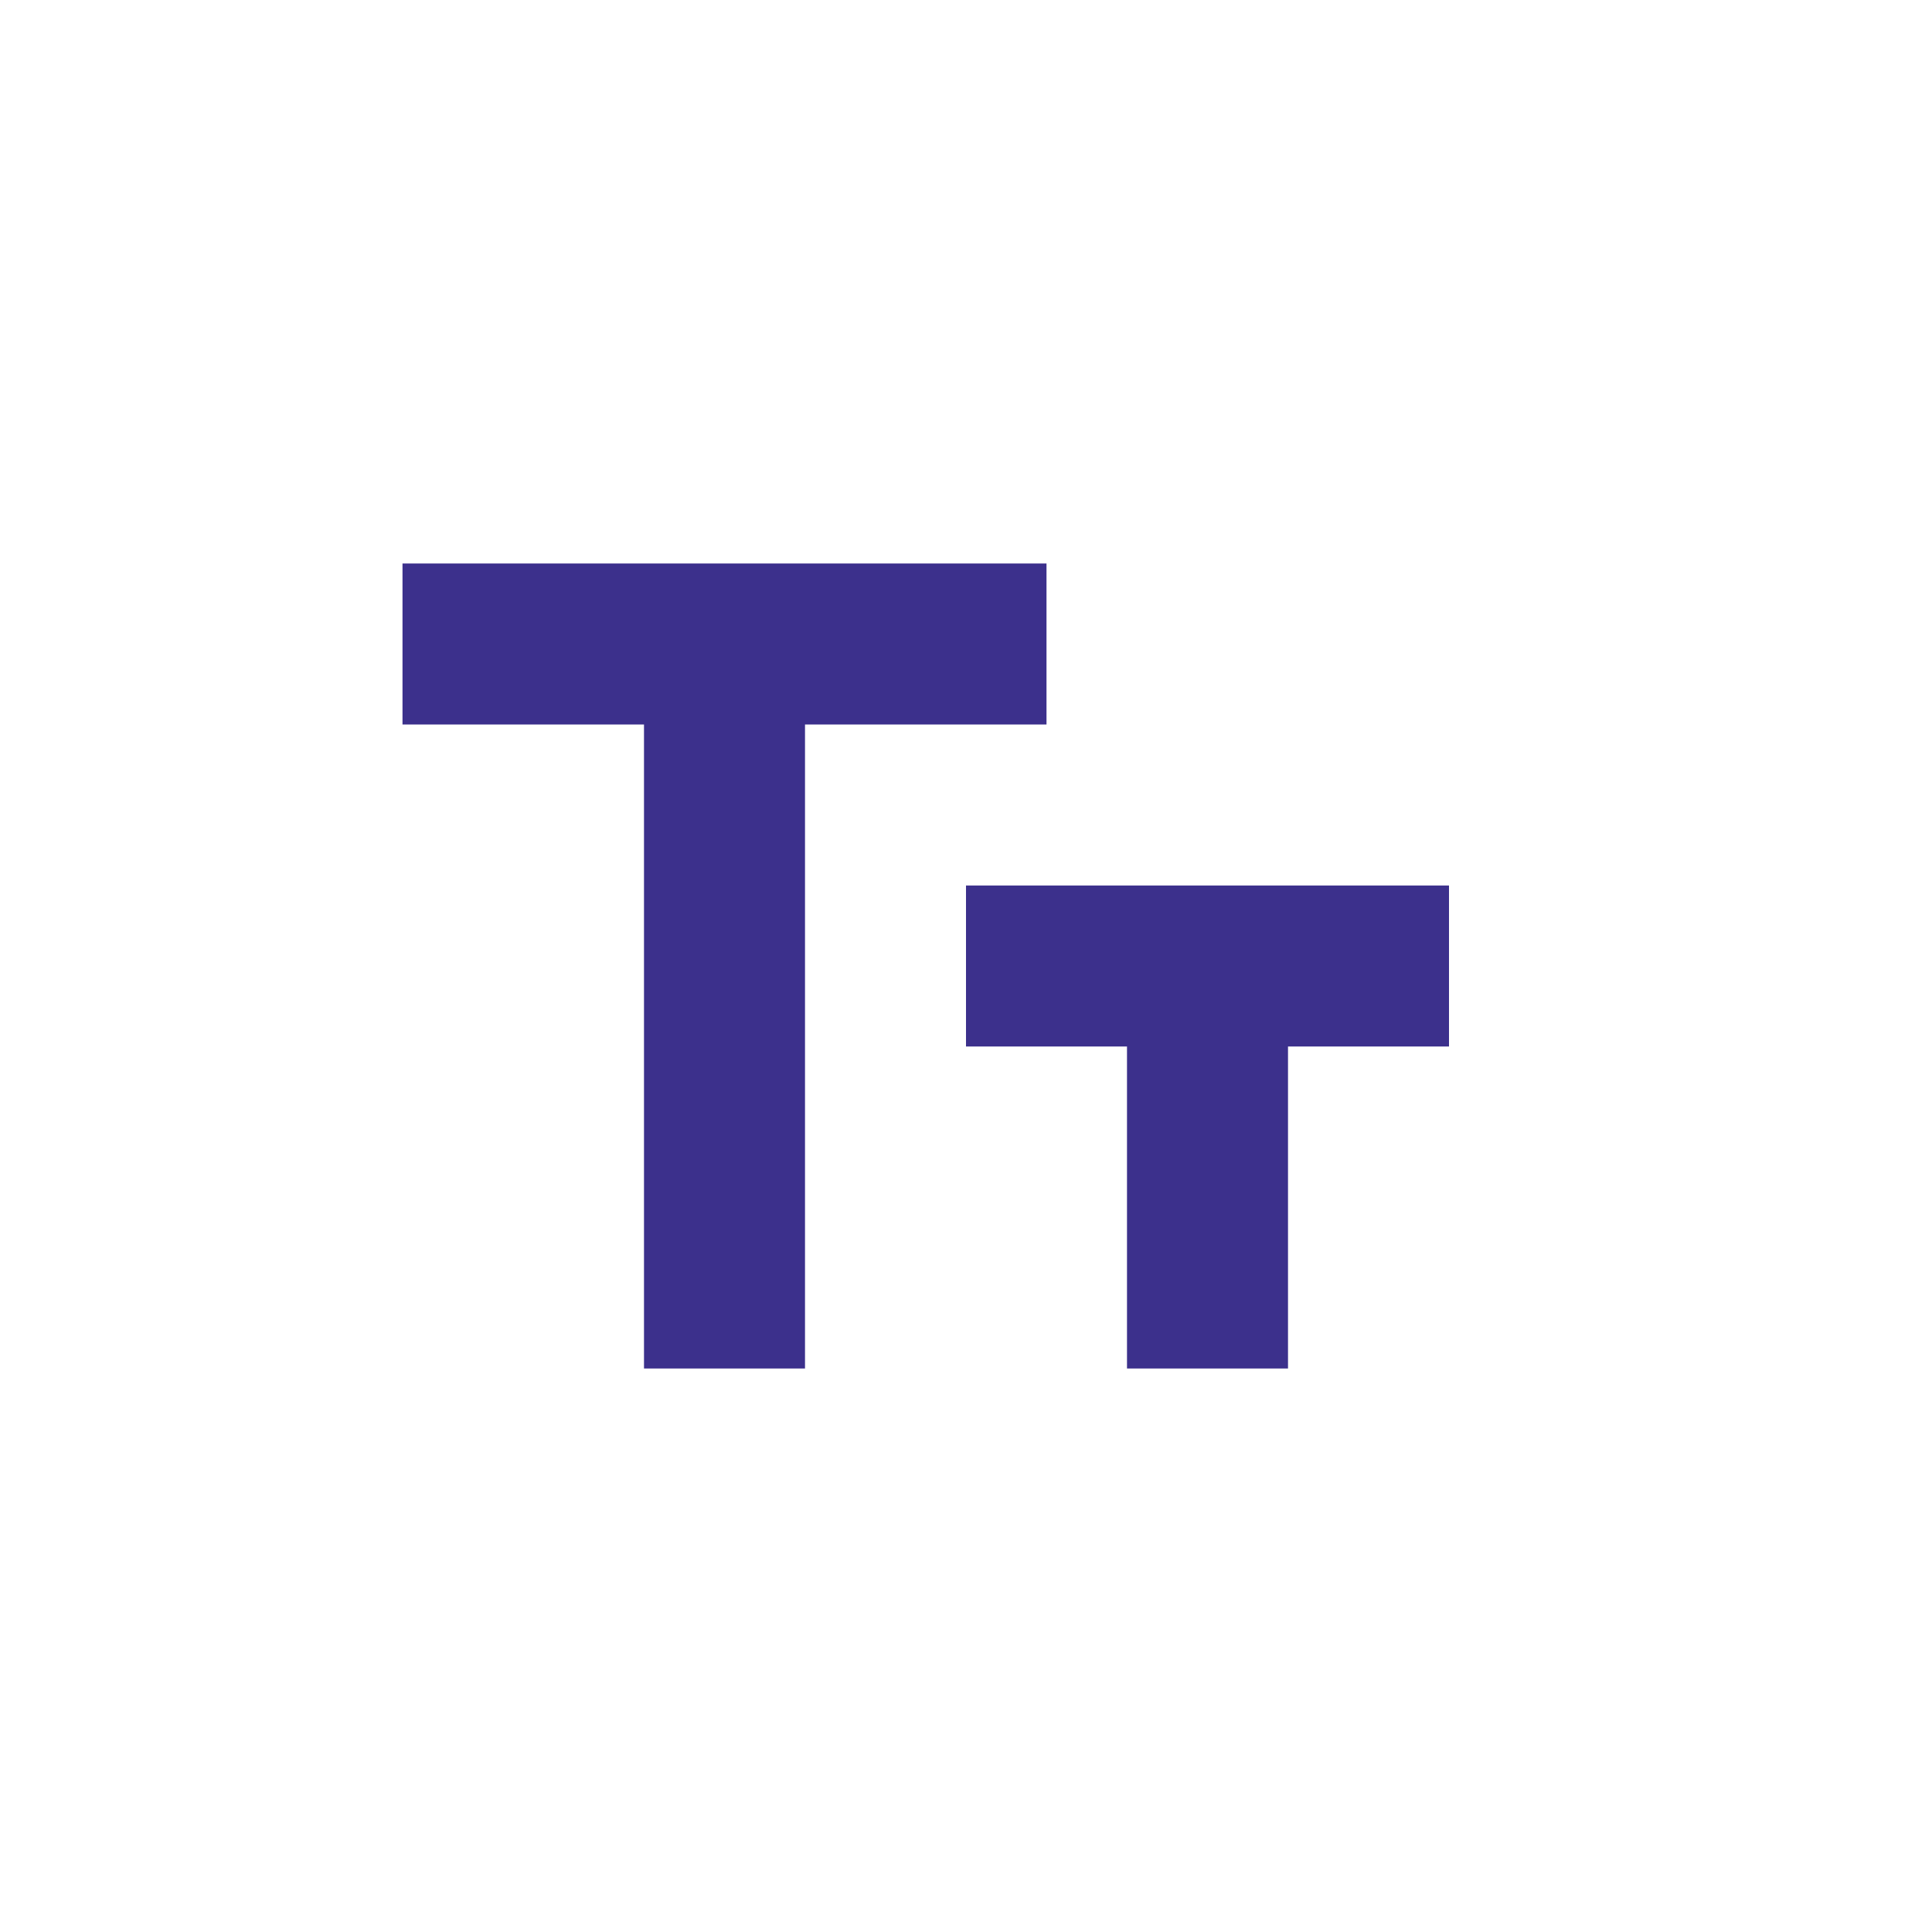 <svg
  width="24"
  height="24"
  viewBox="0 0 24 24"
  fill="#3C308C"
  xmlns="http://www.w3.org/2000/svg"
>
  <path
    fill-rule="evenodd"
    clip-rule="evenodd"
    d="M13 9H10V17H8V9H5V7H13V9ZM18 13H16V17H14V13H12V11H18V13Z"
    fill="#3C308C"
  />
</svg>